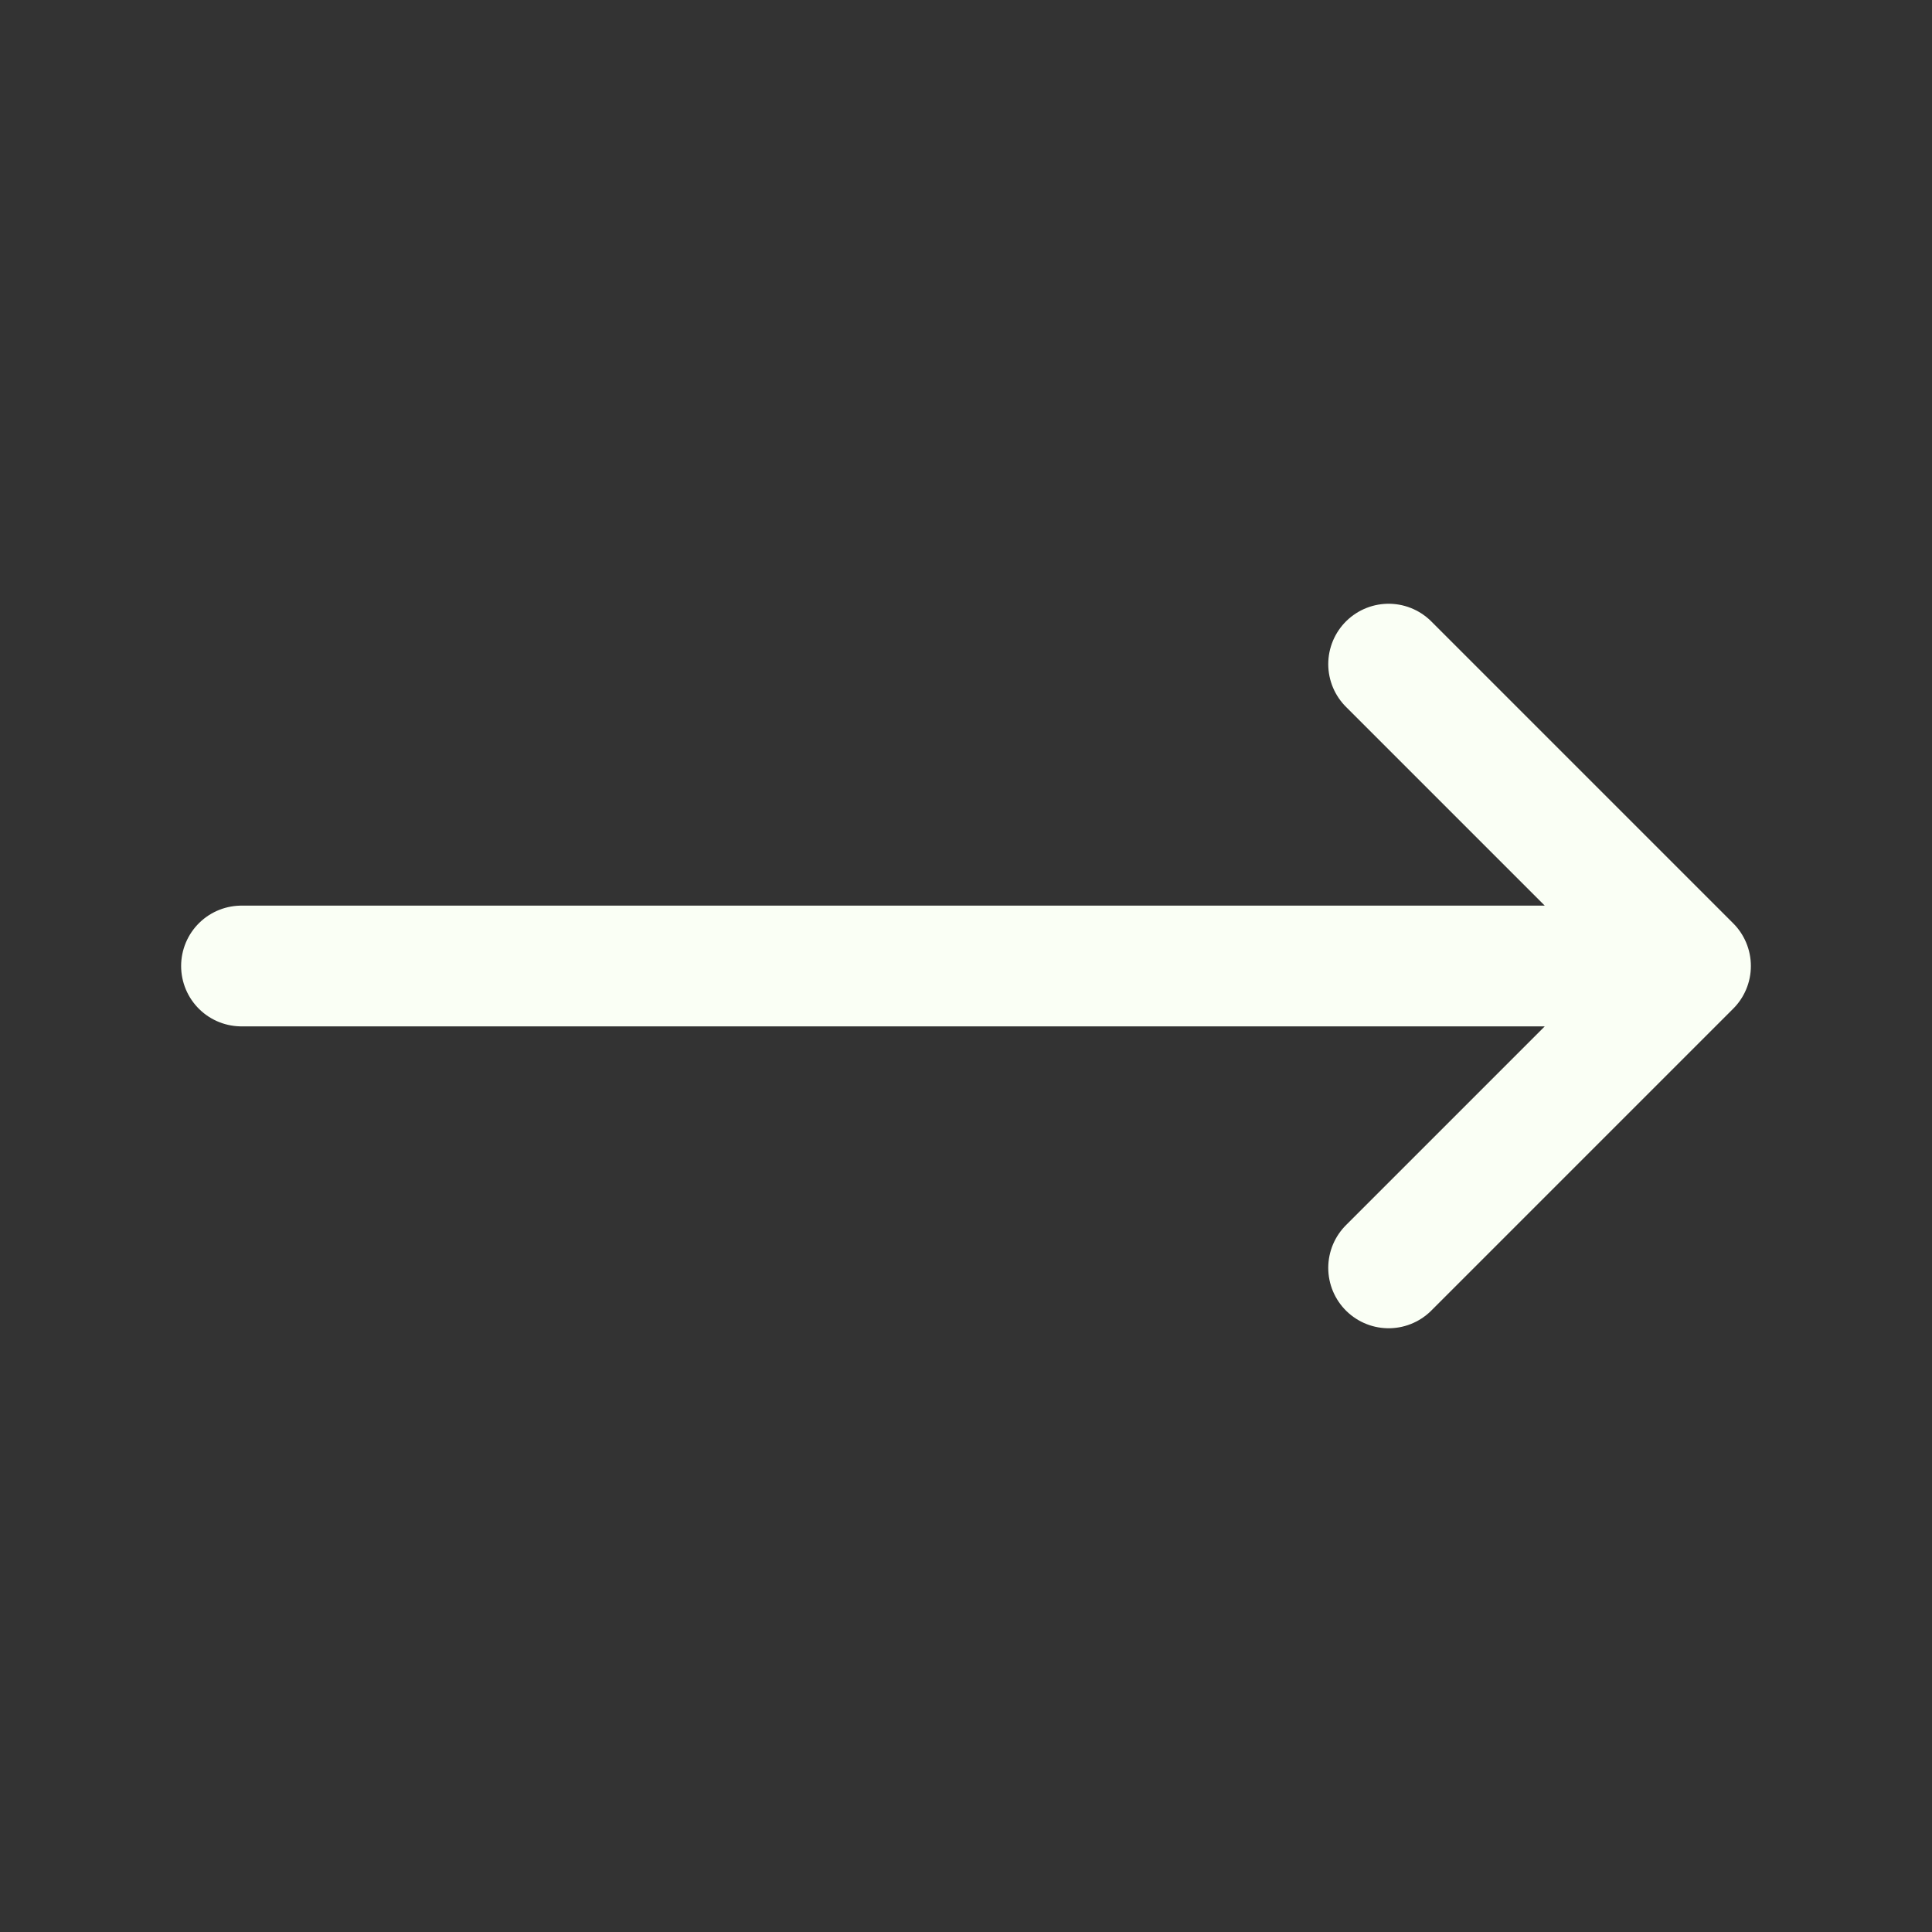 <svg xmlns="http://www.w3.org/2000/svg" fill="none" viewBox="0 0 24 24" stroke-width="1.5" stroke="#FAFFF5" class="w-6 h-6">
  <rect x="0" y="0" width="24" height="24" fill="#333333" stroke="none"/>
  <path stroke-linecap="round" stroke-linejoin="round" d="M17.25 8.25L21 12m0 0l-3.75 3.75M21 12H3" />
</svg>
